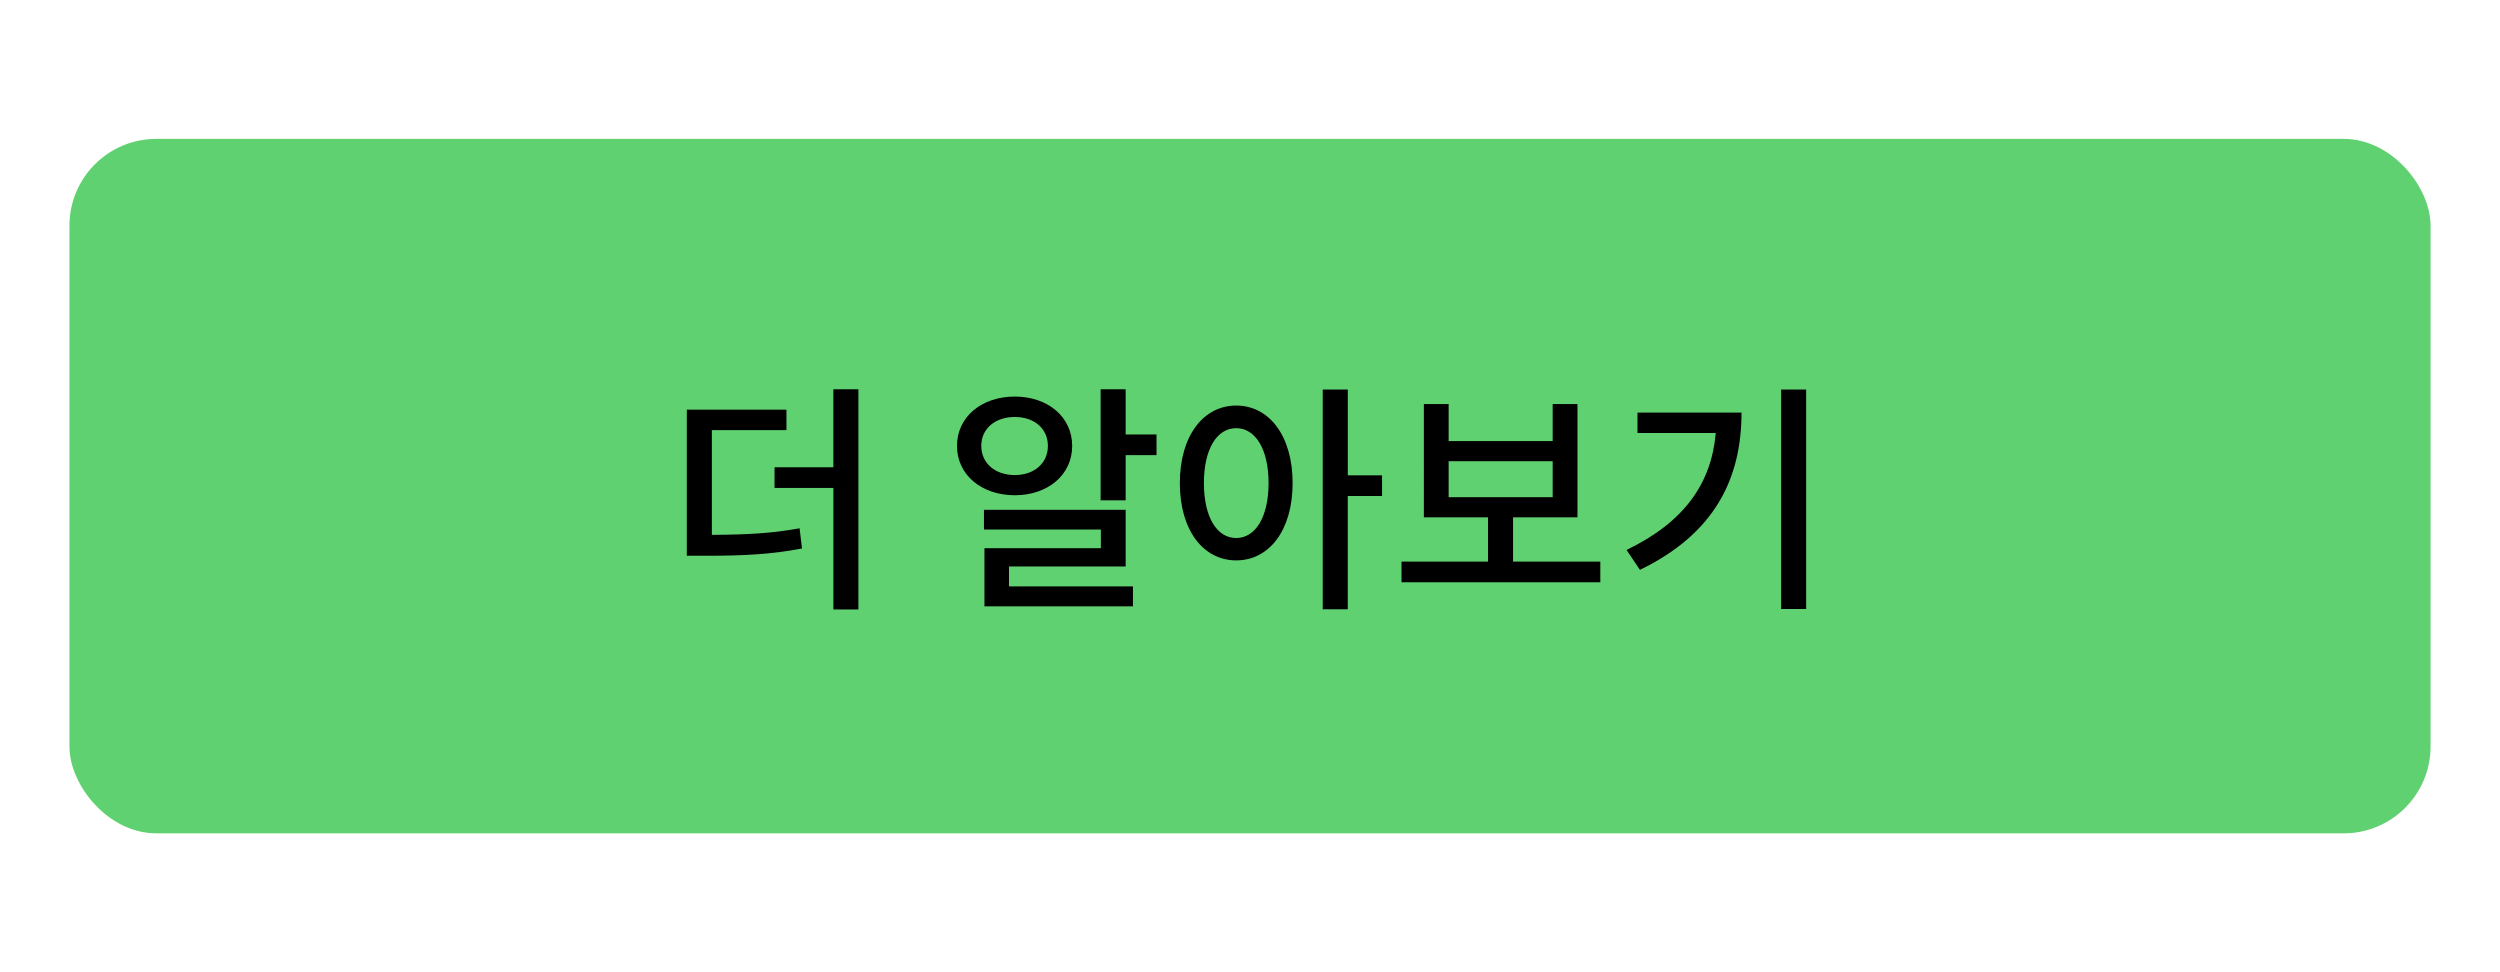 <svg xmlns="http://www.w3.org/2000/svg" width="144" height="56" fill="none" viewBox="0 0 144 56">
    <rect width="136" height="40" x="4" y="8" fill="#60D170" rx="5"/>
    <path fill="#000" d="M41.002 24.774H45.3v-1.176h-5.74v8.414h.994c2.352 0 3.892-.084 5.642-.42l-.14-1.162c-1.61.294-2.995.364-5.053.378v-6.034zm7-2.352v4.494h-3.388v1.19h3.389v7h1.441V22.422h-1.442zm8.52 3.262c0-1.008.812-1.666 1.932-1.666 1.106 0 1.904.658 1.904 1.666s-.798 1.68-1.904 1.68c-1.12 0-1.932-.672-1.932-1.68zm5.236 0c0-1.666-1.4-2.842-3.304-2.842-1.918 0-3.332 1.176-3.332 2.842 0 1.666 1.414 2.842 3.332 2.842 1.904 0 3.304-1.176 3.304-2.842zm-3.64 6.944h6.72v-3.262h-8.162V30.5h6.734v1.078h-6.706v3.346h8.554v-1.148h-7.14v-1.148zm6.72-7.602v-2.604h-1.442v6.398h1.442v-2.604h1.778v-1.19h-1.778zm6.369 5.964c-1.106 0-1.862-1.19-1.862-3.164 0-1.974.756-3.164 1.862-3.164 1.092 0 1.862 1.19 1.862 3.164 0 1.974-.77 3.164-1.862 3.164zm0-7.63c-1.89 0-3.248 1.736-3.248 4.466 0 2.73 1.358 4.452 3.248 4.452 1.89 0 3.248-1.722 3.248-4.452s-1.358-4.466-3.248-4.466zm8.4 4.018h-1.974v-4.942H76.19v12.656h1.442v-6.524h1.974v-1.19zm3.835-.812h5.992v2.072h-5.992v-2.072zm3.71 5.782V29.8h3.71v-6.524h-1.428v2.128h-5.992v-2.128h-1.428V29.8h3.696v2.548h-4.984v1.19h11.452v-1.19h-5.026zm7.167-8.582v1.176h4.508c-.252 2.912-1.82 5.138-5.138 6.734l.77 1.148c4.34-2.1 5.852-5.292 5.852-9.058h-5.992zm8.274-1.33v12.642h1.442V22.436h-1.442z"/>
</svg>
